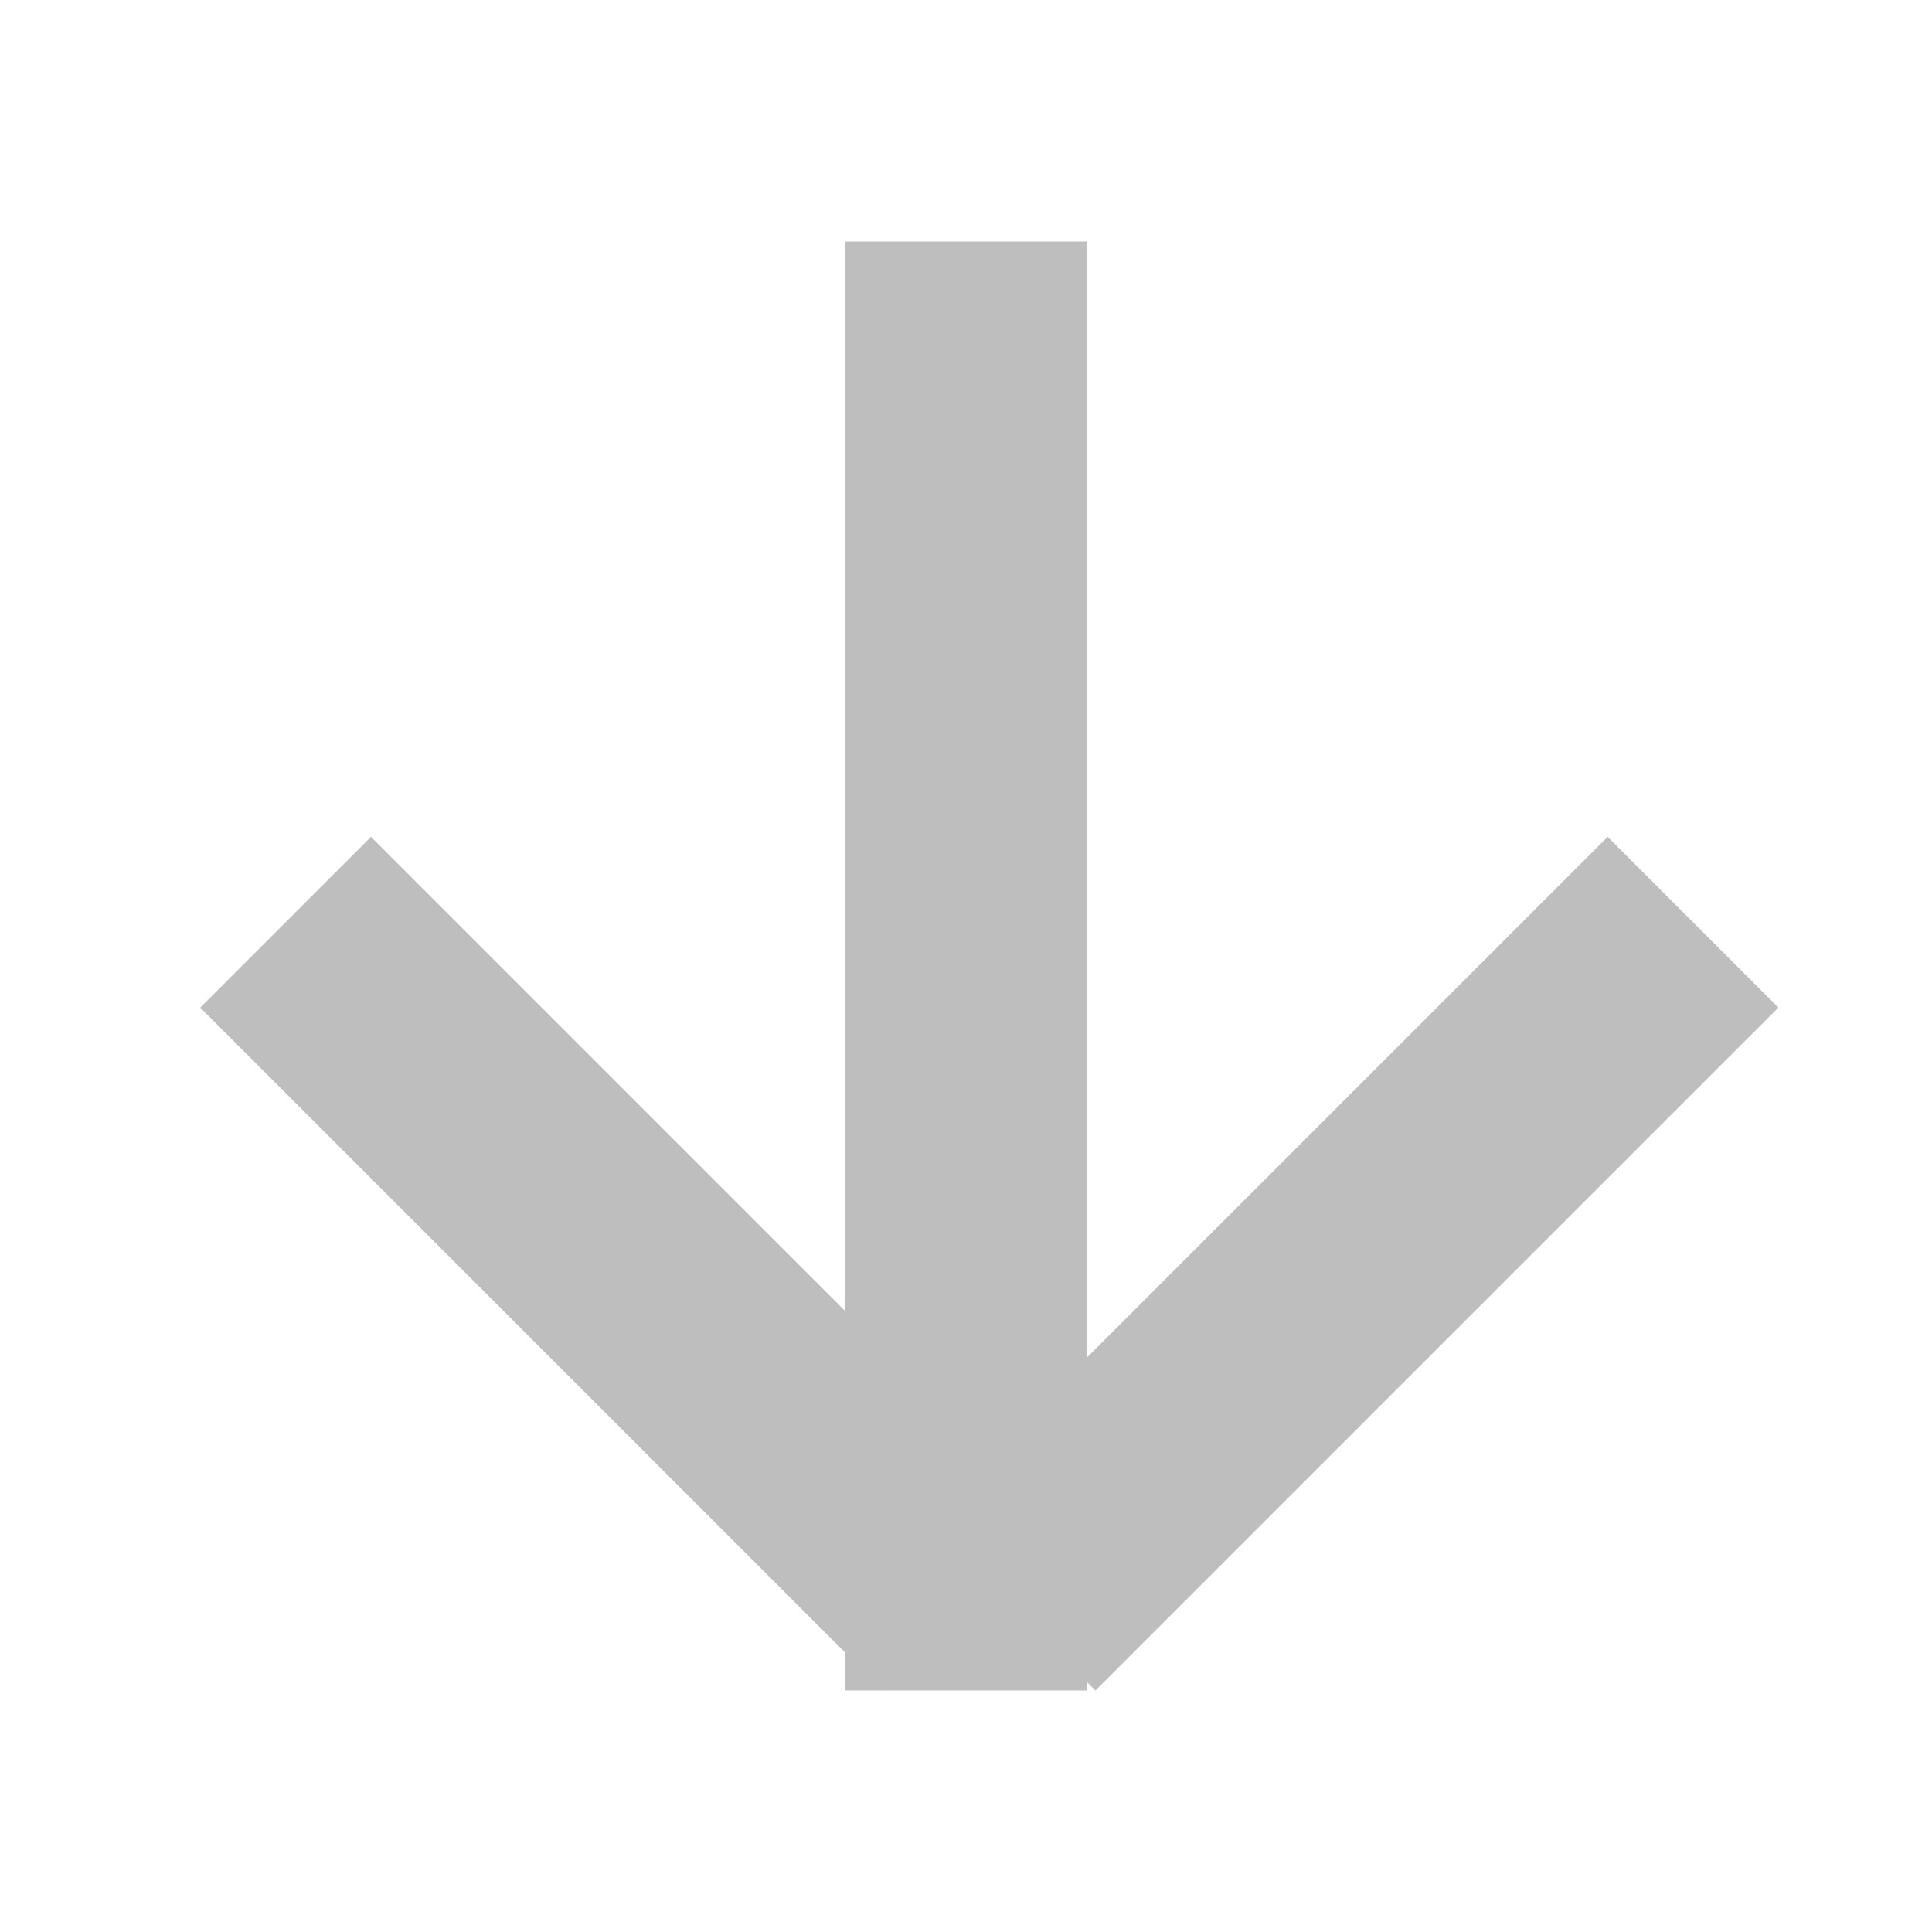 <?xml version="1.0" encoding="UTF-8" standalone="no"?>
<!-- Created with Inkscape (http://www.inkscape.org/) -->

<svg
   xmlns:dc="http://purl.org/dc/elements/1.1/"
   xmlns:cc="http://creativecommons.org/ns#"
   xmlns:rdf="http://www.w3.org/1999/02/22-rdf-syntax-ns#"
   xmlns:svg="http://www.w3.org/2000/svg"
   xmlns="http://www.w3.org/2000/svg"
   xmlns:sodipodi="http://sodipodi.sourceforge.net/DTD/sodipodi-0.dtd"
   xmlns:inkscape="http://www.inkscape.org/namespaces/inkscape"
   width="16"
   height="16"
   id="svg2"
   version="1.1"
   inkscape:version="0.48.5 r10040"
   sodipodi:docname="go-next-symbolic.svg">
  <defs
     id="defs4" />
  <sodipodi:namedview
     id="base"
     pagecolor="#ffffff"
     bordercolor="#666666"
     borderopacity="1.0"
     inkscape:pageopacity="0.0"
     inkscape:pageshadow="2"
     inkscape:zoom="36.191139"
     inkscape:cx="8.6737964"
     inkscape:cy="11.310402"
     inkscape:document-units="px"
     inkscape:current-layer="layer1"
     showgrid="true"
     inkscape:window-width="1920"
     inkscape:window-height="1025"
     inkscape:window-x="0"
     inkscape:window-y="28"
     inkscape:window-maximized="1"
     showguides="true"
     inkscape:guide-bbox="true">
    <inkscape:grid
       type="xygrid"
       id="grid2985"
       empspacing="5"
       visible="true"
       enabled="true"
       snapvisiblegridlinesonly="true" />
  </sodipodi:namedview>
  <g
     inkscape:label="Layer 1"
     inkscape:groupmode="layer"
     id="layer1"
     transform="translate(0,-1036.362)">
    <g
       id="g2991"
       transform="matrix(0,-1,-1,0,1052.362,1052.362)">
      <g
         id="g2986">
        <rect
           style="fill:#bebebe;fill-opacity:1;stroke:none"
           id="rect3017"
           width="12"
           height="2"
           x="2"
           y="1043.362" />
        <rect
           y="739.243"
           x="-736.415"
           height="2"
           width="8"
           id="rect2990"
           style="fill:#bebebe;fill-opacity:1;stroke:none"
           transform="matrix(0.707,-0.707,0.707,0.707,0,0)" />
        <rect
           transform="matrix(0.707,0.707,0.707,-0.707,0,0)"
           style="fill:#bebebe;fill-opacity:1;stroke:none"
           id="rect2992"
           width="8"
           height="2"
           x="740.486"
           y="-737.658" />
      </g>
    </g>
  </g>
</svg>
